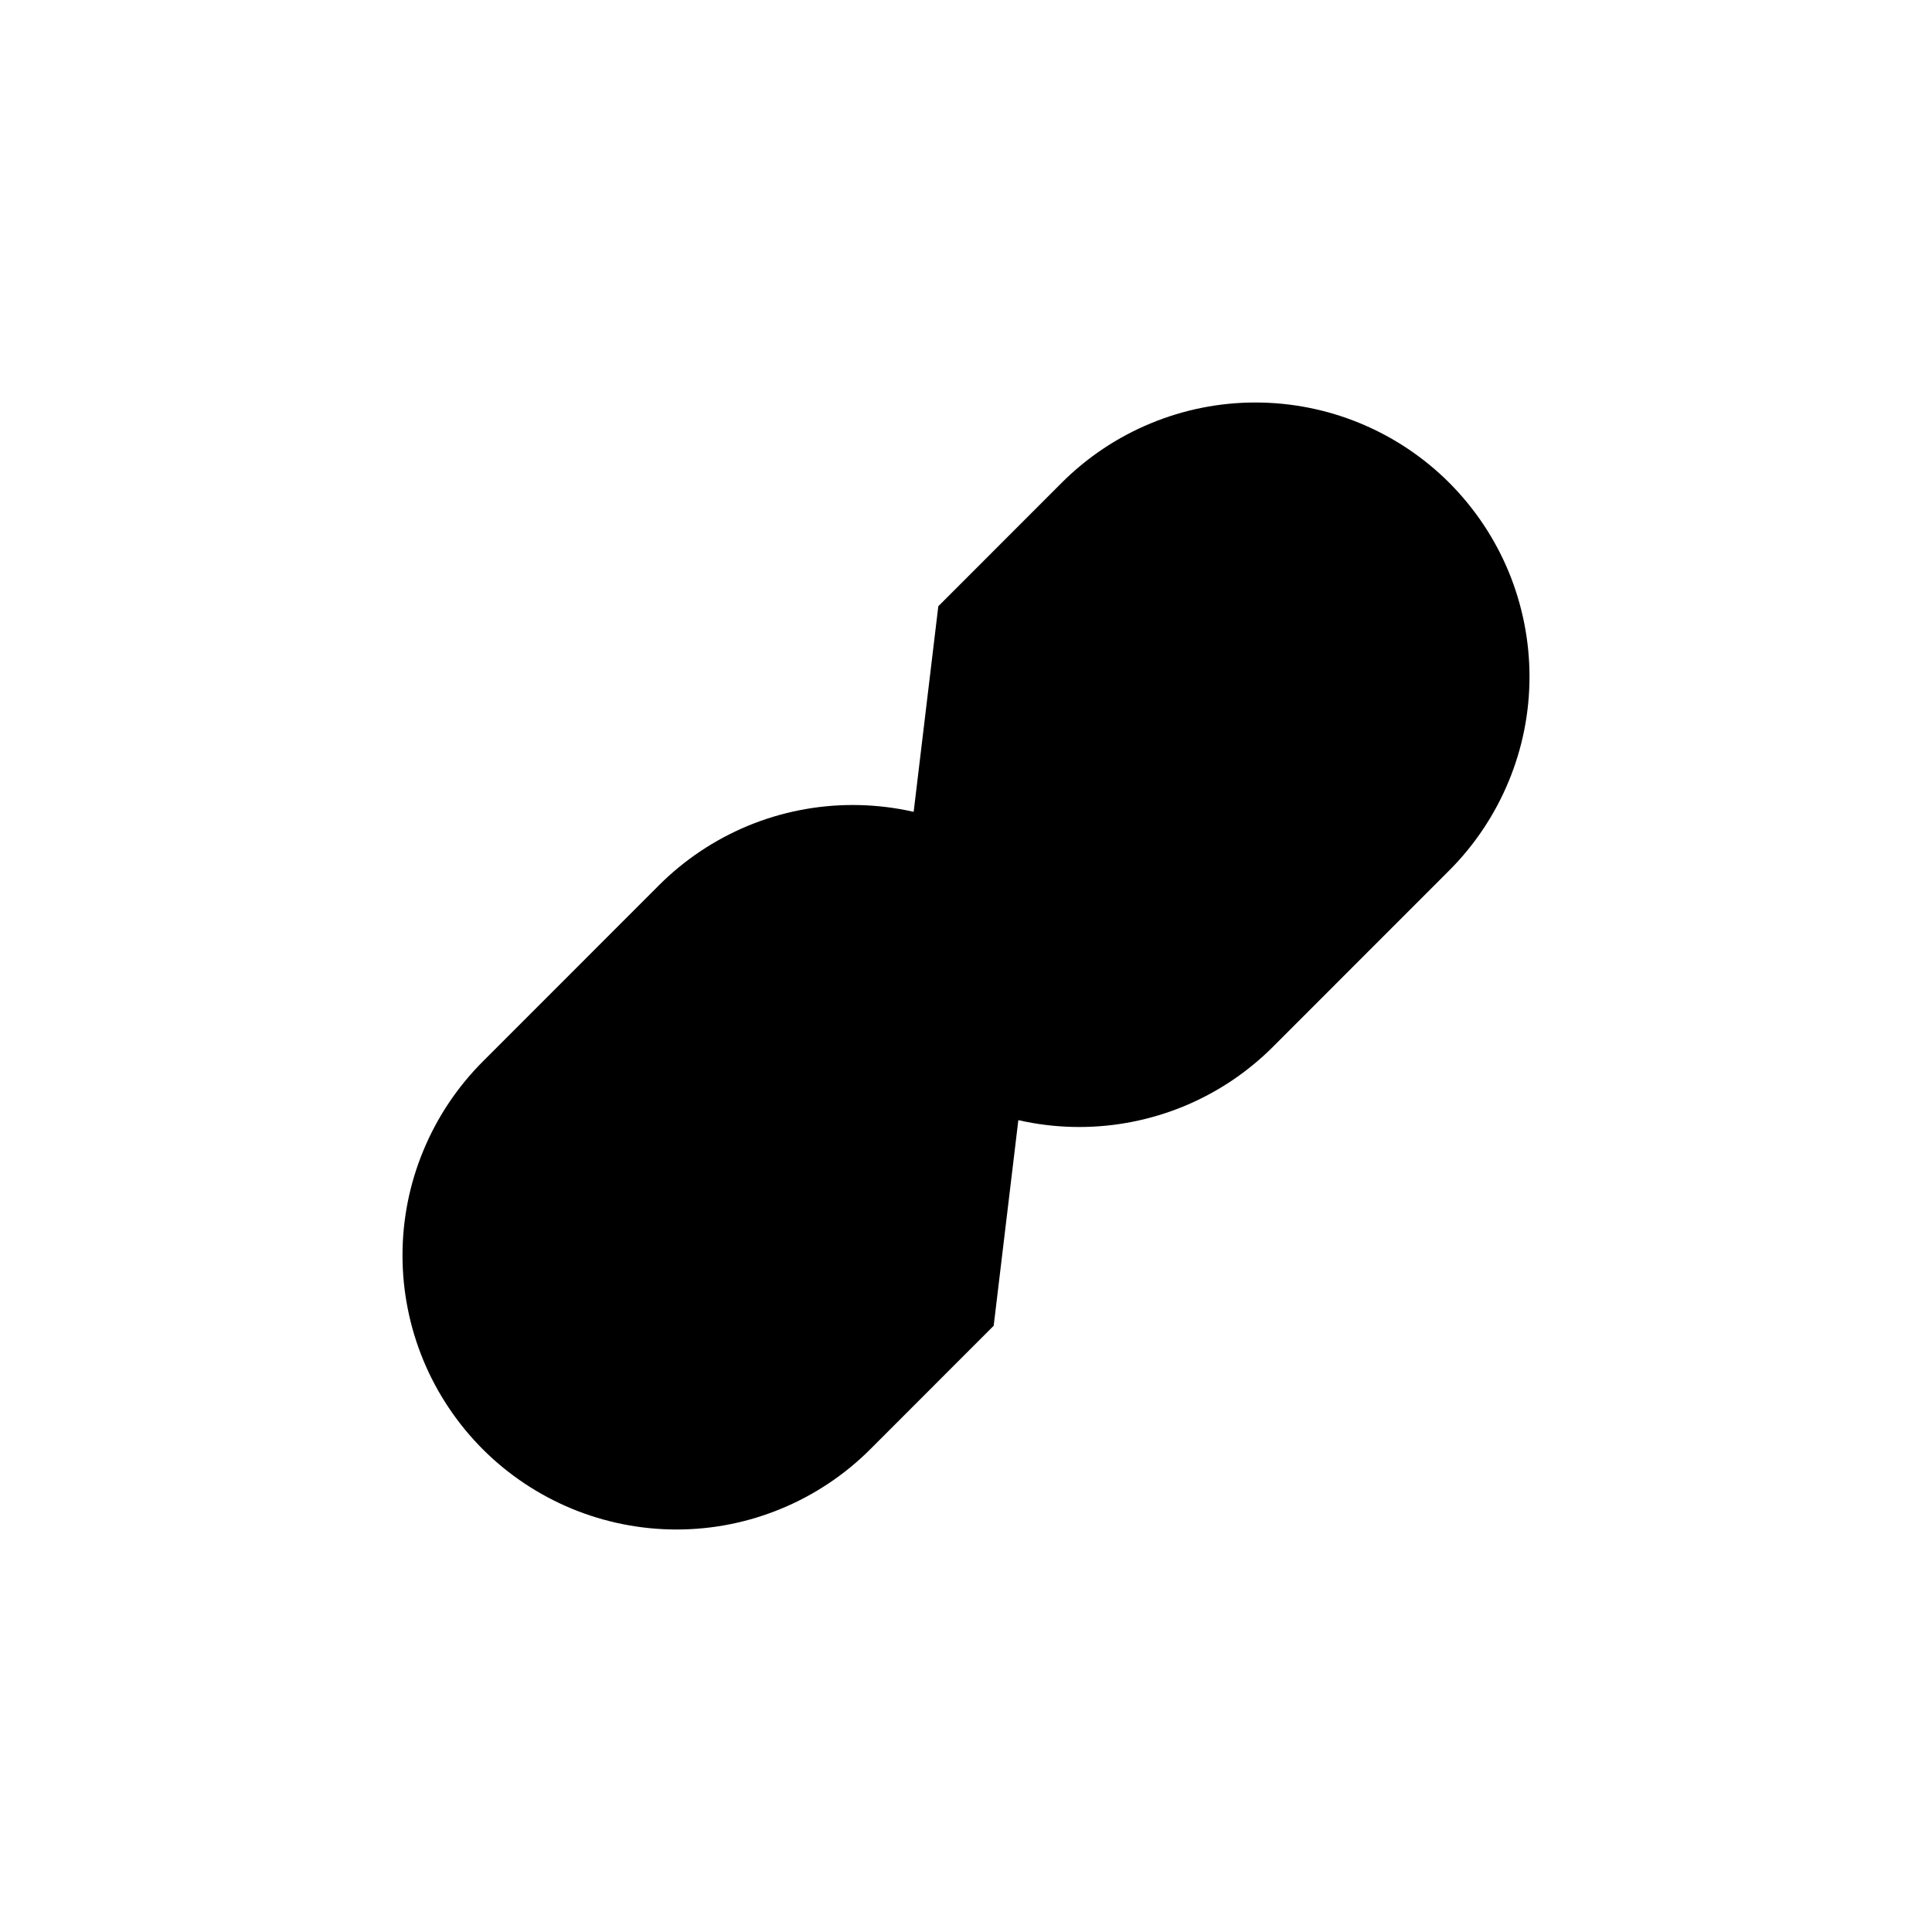 <svg width="24" height="24" viewBox="0 0 24 24" xmlns="http://www.w3.org/2000/svg">
<path d="M11.656 7.531L13.188 5.998C13.504 5.682 13.879 5.431 14.292 5.26C14.706 5.088 15.148 5 15.595 5C16.043 5 16.485 5.088 16.898 5.259C17.311 5.43 17.687 5.681 18.003 5.997C18.319 6.314 18.57 6.689 18.741 7.102C18.912 7.516 19 7.959 19 8.406C19 8.853 18.912 9.296 18.74 9.709C18.569 10.122 18.318 10.498 18.002 10.814L15.814 13.003C15.498 13.319 15.123 13.57 14.71 13.741C14.296 13.912 13.854 14 13.407 14C12.96 14 12.517 13.912 12.104 13.741C11.691 13.57 11.316 13.319 11 13.003"  stroke-width="1.5" stroke-linecap="round" stroke-linejoin="round"/>
<path d="M12.344 16.469L10.812 18.002C10.496 18.318 10.121 18.569 9.708 18.74C9.295 18.912 8.852 19 8.405 19C7.958 19 7.515 18.912 7.102 18.741C6.689 18.57 6.313 18.319 5.997 18.003C5.681 17.686 5.43 17.311 5.259 16.898C5.088 16.484 5 16.041 5 15.594C5 15.147 5.088 14.704 5.26 14.291C5.431 13.878 5.682 13.502 5.998 13.186L8.186 10.997C8.502 10.681 8.878 10.43 9.29 10.259C9.703 10.088 10.146 10 10.593 10C11.04 10 11.483 10.088 11.896 10.259C12.309 10.43 12.684 10.681 13 10.997"  stroke-width="1.5" stroke-linecap="round" stroke-linejoin="round"/>
</svg>
